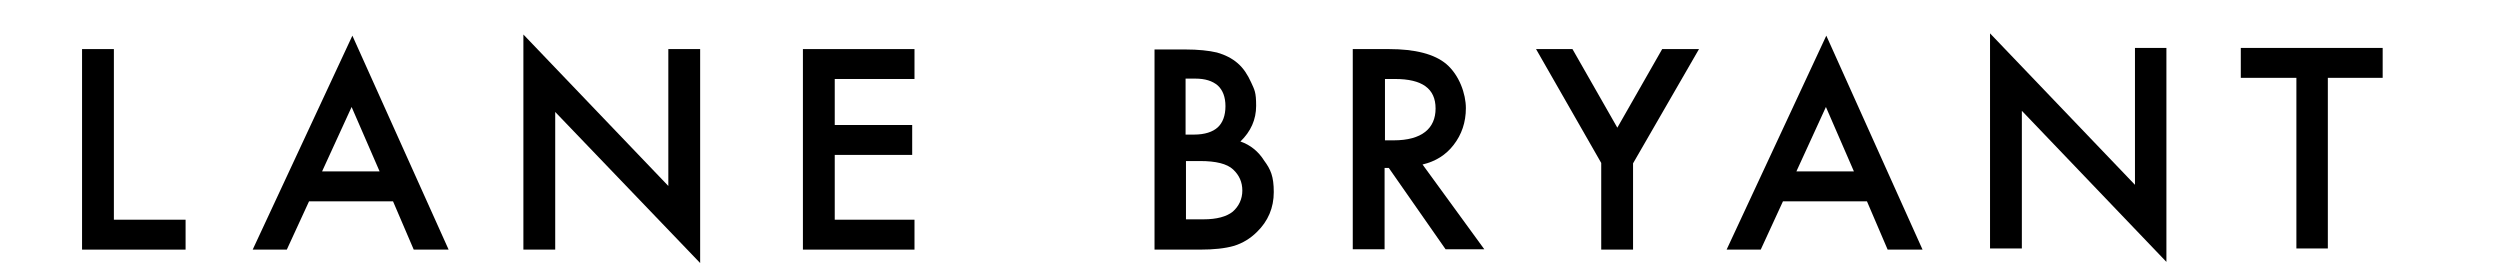 <?xml version="1.0" encoding="UTF-8"?>
<svg id="layer" xmlns="http://www.w3.org/2000/svg" version="1.1" xmlns:xlink="http://www.w3.org/1999/xlink" viewBox="0 0 652 72">
  <!-- Generator: Adobe Illustrator 29.3.1, SVG Export Plug-In . SVG Version: 2.1.0 Build 151)  -->
  <polygon points="29.7 12.8 21.4 12.8 21.4 65.1 48.4 65.1 48.4 57.3 29.7 57.3 29.7 12.8"/>
  <path d="M65.9,65.1h8.9l5.8-12.6h21.9l5.4,12.6h9.1l-25.1-55.8-26,55.8ZM84,44.7l7.7-16.8,7.3,16.8h-15Z"/>
  <polygon points="174.3 48.5 136.5 9 136.5 65.1 144.8 65.1 144.8 29.2 182.6 68.6 182.6 12.8 174.3 12.8 174.3 48.5"/>
  <polygon points="209.4 65.1 238.5 65.1 238.5 57.3 217.7 57.3 217.7 40.4 237.9 40.4 237.9 32.6 217.7 32.6 217.7 20.6 238.5 20.6 238.5 12.8 209.4 12.8 209.4 65.1"/>
  <path d="M379.1,37.8c2.1-2.7,3.2-5.9,3.2-9.6s-1.7-8.6-5.1-11.5c-3.1-2.6-8.1-3.9-15-3.9h-9.4v52.2h8.3v-21.2h1.1l14.8,21.2h10.1l-16.1-22.1c3.4-.8,6.1-2.5,8.1-5.1ZM361.2,36.6v-16h2.6c7.1,0,10.6,2.5,10.6,7.7s-3.6,8.3-10.9,8.3h-2.3Z"/>
  <polygon points="433.5 12.8 421.8 33.3 410.1 12.8 400.6 12.8 417.6 42.5 417.6 65.1 425.9 65.1 425.9 42.6 443.1 12.8 433.5 12.8"/>
  <path d="M450.3,65.1h8.9l5.8-12.6h21.9l5.4,12.6h9.1l-25.1-55.8-26,55.8ZM468.5,44.7l7.7-16.8,7.3,16.8h-15Z"/>
  <polygon points="556.8 48.2 519 8.7 519 64.8 527.3 64.8 527.3 28.9 565 68.3 565 12.5 556.8 12.5 556.8 48.2"/>
  <polygon points="584.4 12.5 584.4 20.3 598.9 20.3 598.9 64.8 607.1 64.8 607.1 20.3 621.4 20.3 621.4 12.5 584.4 12.5"/>
  <path d="M323.5,36.9c2.7-2.6,4.1-5.7,4.1-9.3s-.4-4.1-1.3-6.1-2-3.7-3.5-5-3.3-2.2-5.4-2.8c-2.1-.5-4.9-.8-8.3-.8h-8v52.2h11.9c3.5,0,6.5-.3,8.9-1,2.2-.7,4.2-1.9,5.9-3.6,2.9-2.8,4.4-6.3,4.4-10.4s-.8-5.9-2.5-8.2c-1.5-2.4-3.6-4.1-6.2-5ZM309.2,20.5h2.5c2.6,0,4.5.6,5.9,1.8,1.3,1.2,2,3,2,5.4s-.7,4.3-2,5.5-3.4,1.9-6.2,1.9h-2.2v-14.6h0ZM321.5,55.2c-1.6,1.3-4.2,2-7.6,2h-4.6v-15.2h3.7c4.1,0,7,.7,8.6,2.2s2.4,3.3,2.4,5.5-.9,4.1-2.5,5.5Z"/>
</svg>